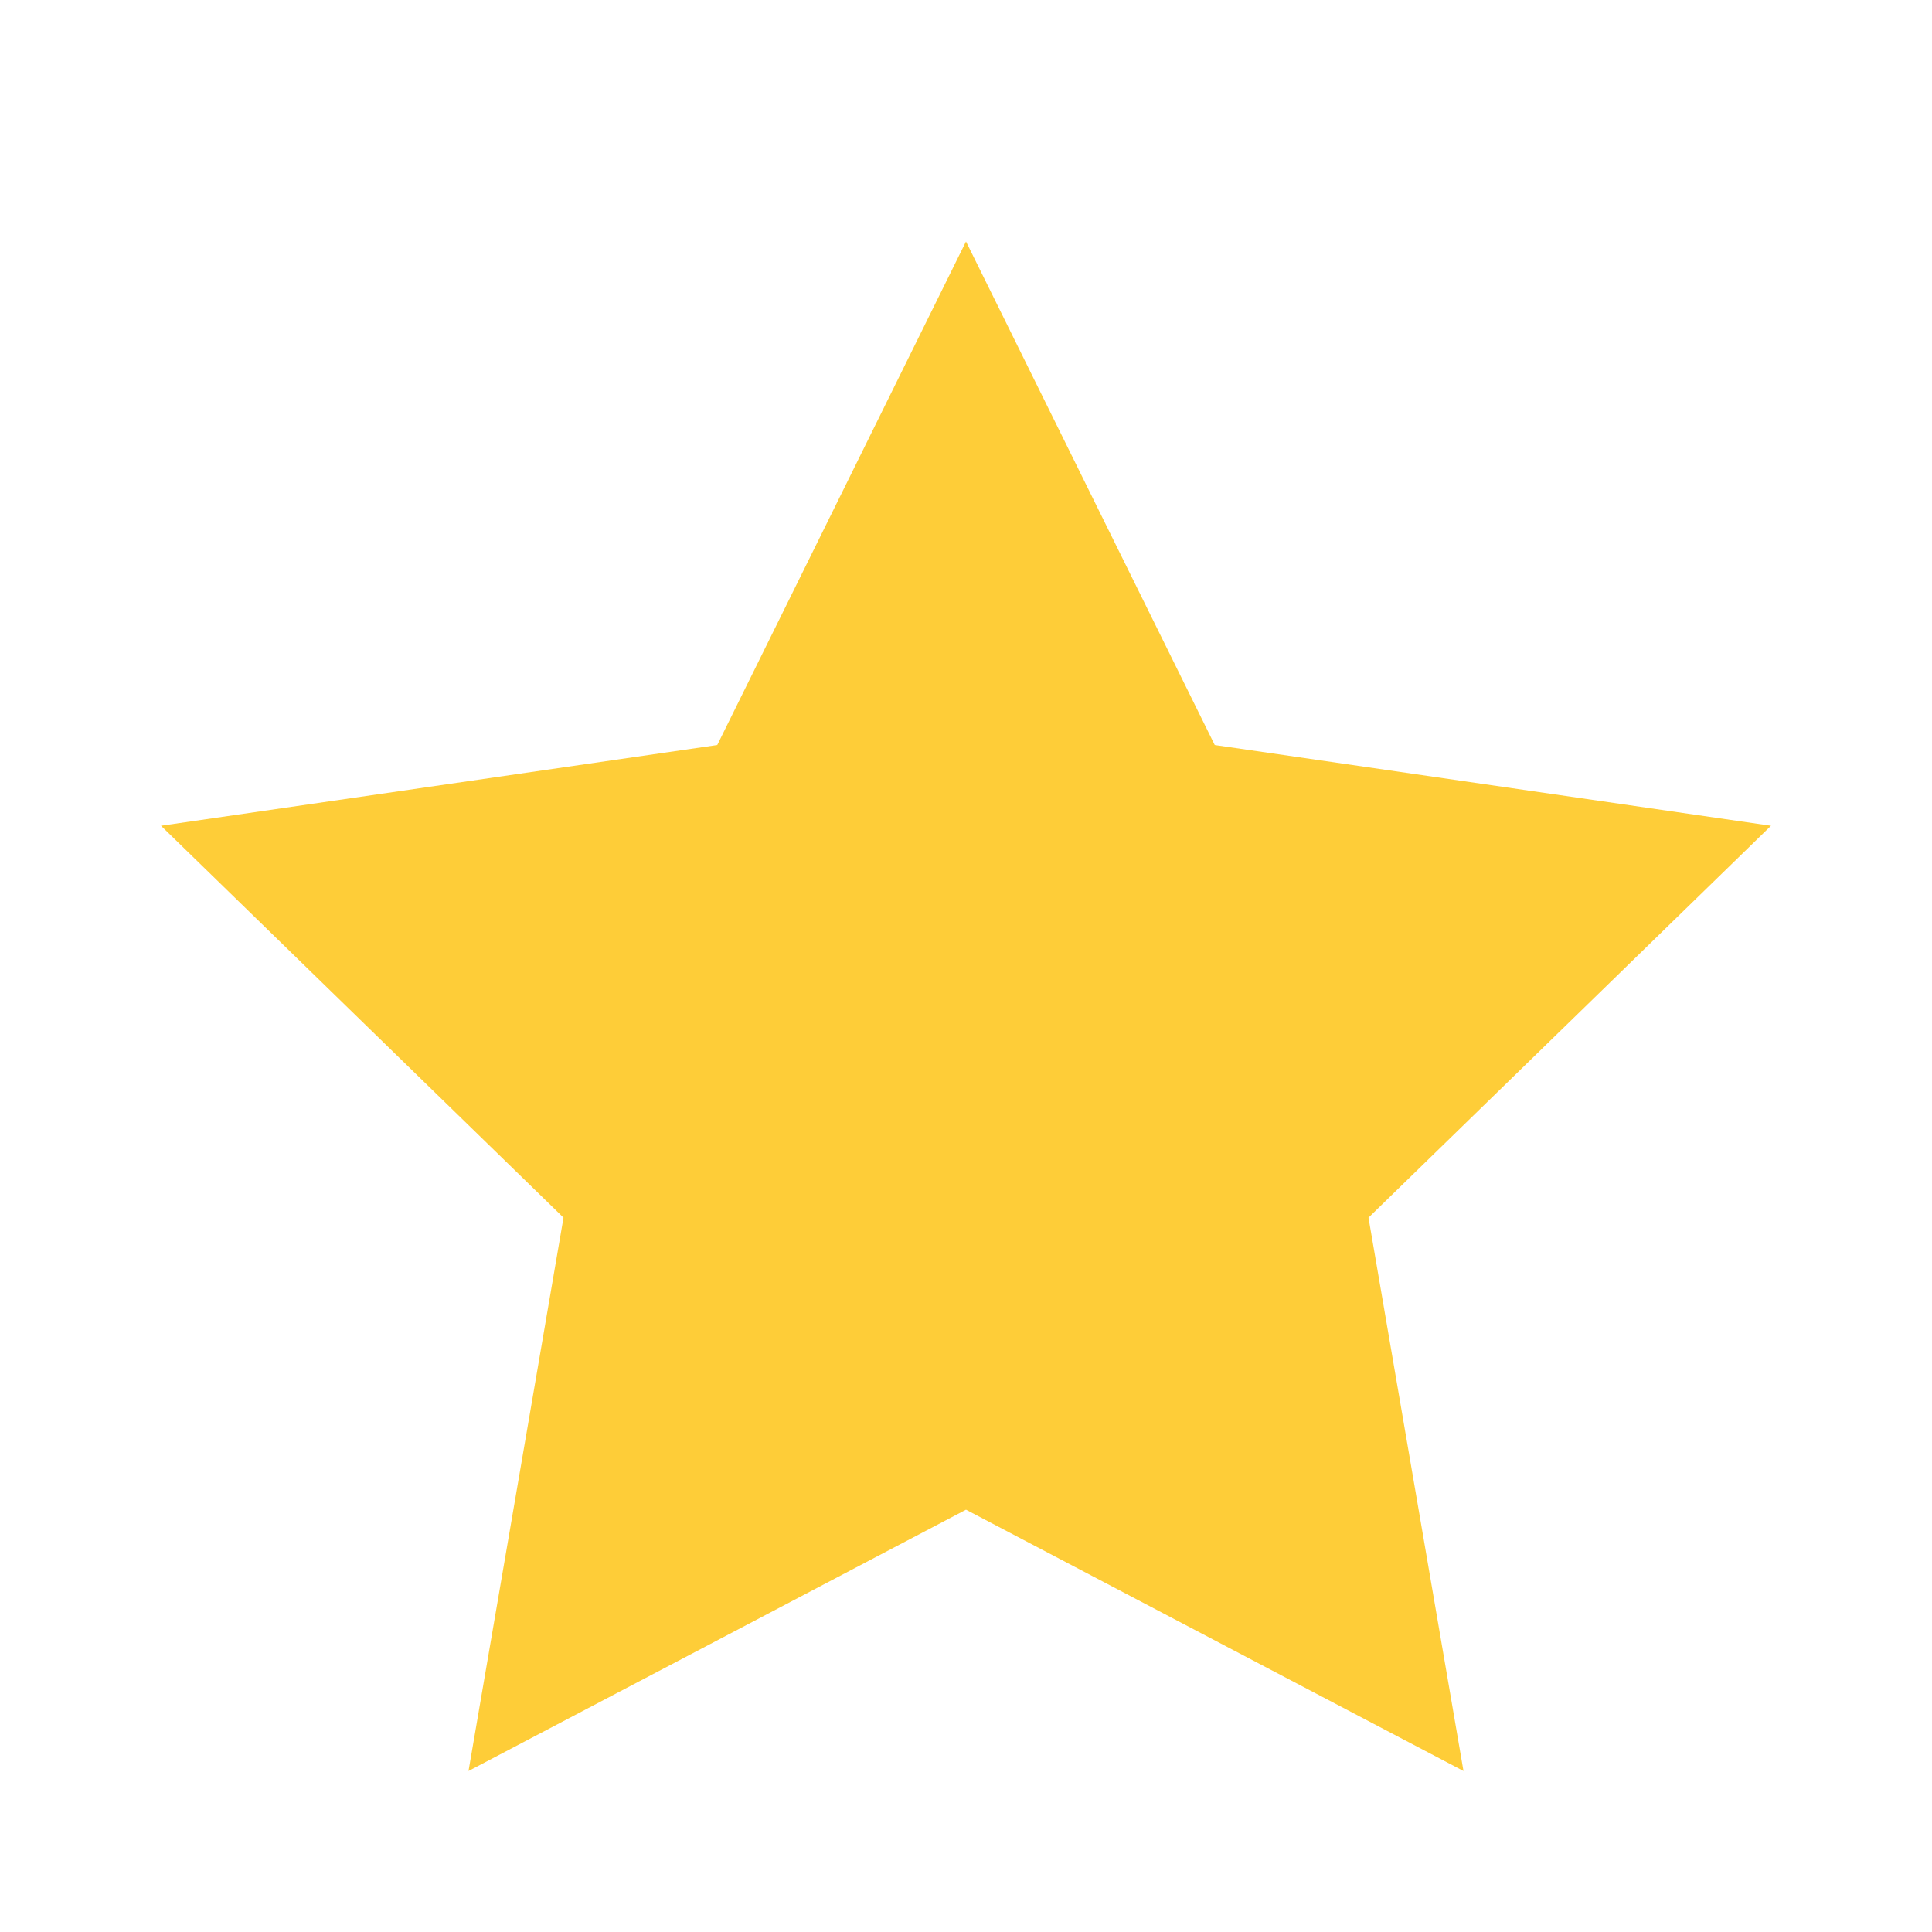 <svg width="24" height="24" version="1" xmlns="http://www.w3.org/2000/svg">
 <path d="M 12,3 15.09,9.255 22,10.258 17,15.126 18.18,22 12,18.754 5.82,22 7,15.126 2,10.258 8.91,9.255 Z" fill="#fecd38"/>
</svg>
